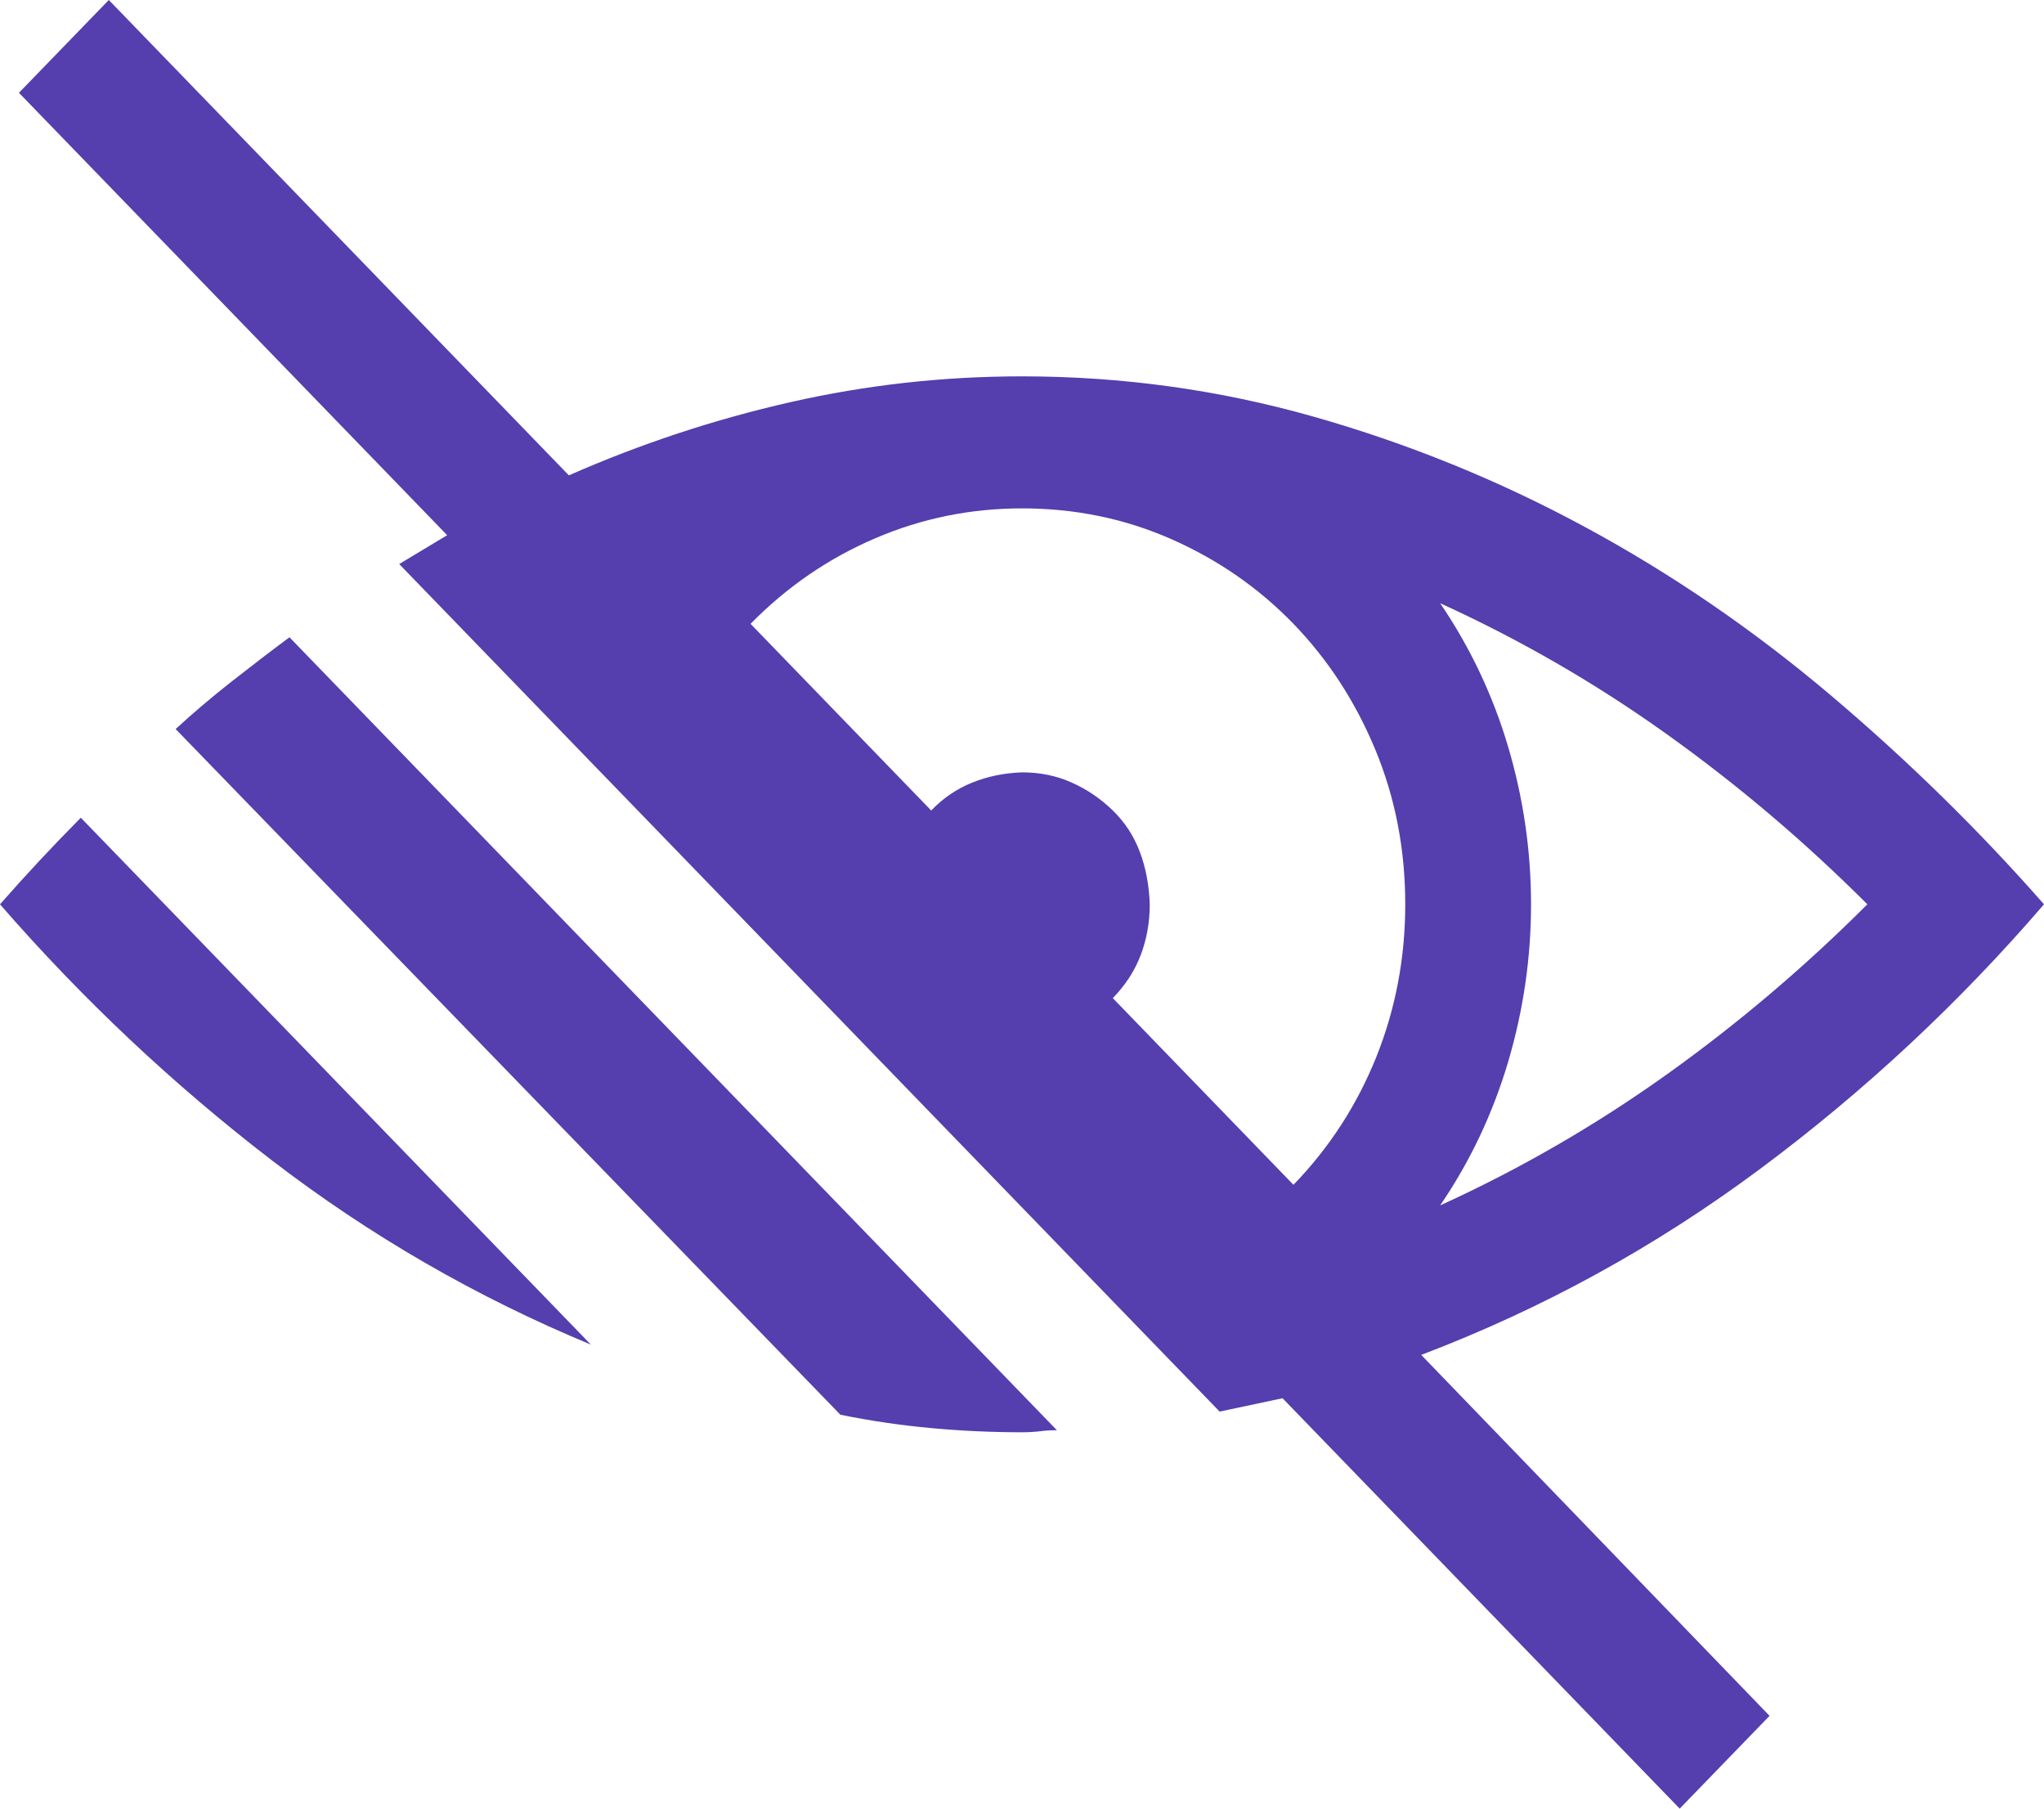 <svg width="26" height="23" viewBox="0 0 26 23" fill="none" xmlns="http://www.w3.org/2000/svg">
<path d="M2.234 9.271C2.463 9.061 2.7 8.86 2.945 8.668C3.191 8.475 3.436 8.287 3.682 8.104L13.444 18.188C13.368 18.188 13.296 18.192 13.229 18.201C13.161 18.209 13.085 18.214 13 18.214C12.611 18.214 12.226 18.196 11.845 18.161C11.464 18.126 11.079 18.07 10.69 17.991L2.234 9.271ZM26 11.5C24.917 12.759 23.711 13.882 22.382 14.87C21.053 15.858 19.619 16.645 18.078 17.23L22.509 21.82L21.366 23L16.314 17.781L15.514 17.951L5.078 7.173L5.688 6.806L0.241 1.18L1.384 0L7.236 6.045C8.15 5.643 9.09 5.333 10.055 5.114C11.02 4.895 12.001 4.786 13 4.786C14.27 4.786 15.505 4.957 16.707 5.298C17.909 5.639 19.06 6.106 20.16 6.701C21.26 7.295 22.301 8.008 23.283 8.838C24.265 9.669 25.171 10.556 26 11.5ZM13 6.465C12.348 6.465 11.726 6.591 11.134 6.845C10.541 7.098 10.012 7.461 9.547 7.933L11.845 10.307C11.997 10.149 12.171 10.031 12.365 9.953C12.56 9.874 12.771 9.83 13 9.822C13.229 9.822 13.44 9.865 13.635 9.953C13.829 10.04 14.003 10.158 14.155 10.307C14.308 10.455 14.422 10.63 14.498 10.831C14.574 11.032 14.617 11.255 14.625 11.5C14.625 11.727 14.587 11.941 14.511 12.143C14.435 12.344 14.316 12.527 14.155 12.693L16.453 15.067C16.91 14.595 17.261 14.053 17.507 13.441C17.752 12.829 17.875 12.182 17.875 11.5C17.875 10.801 17.748 10.145 17.494 9.533C17.24 8.921 16.893 8.388 16.453 7.933C16.013 7.479 15.497 7.12 14.904 6.858C14.312 6.596 13.677 6.465 13 6.465ZM18.319 15.329C19.335 14.866 20.296 14.31 21.201 13.664C22.107 13.017 22.957 12.296 23.753 11.5C22.957 10.704 22.107 9.983 21.201 9.336C20.296 8.689 19.335 8.134 18.319 7.671C18.7 8.231 18.988 8.838 19.183 9.494C19.377 10.149 19.475 10.818 19.475 11.5C19.475 12.182 19.377 12.851 19.183 13.506C18.988 14.162 18.7 14.77 18.319 15.329ZM0 11.5C0.33 11.124 0.673 10.757 1.028 10.399L7.516 17.099C6.06 16.496 4.706 15.714 3.453 14.752C2.201 13.79 1.049 12.706 0 11.5Z" fill="#553EAE"/>
</svg>

